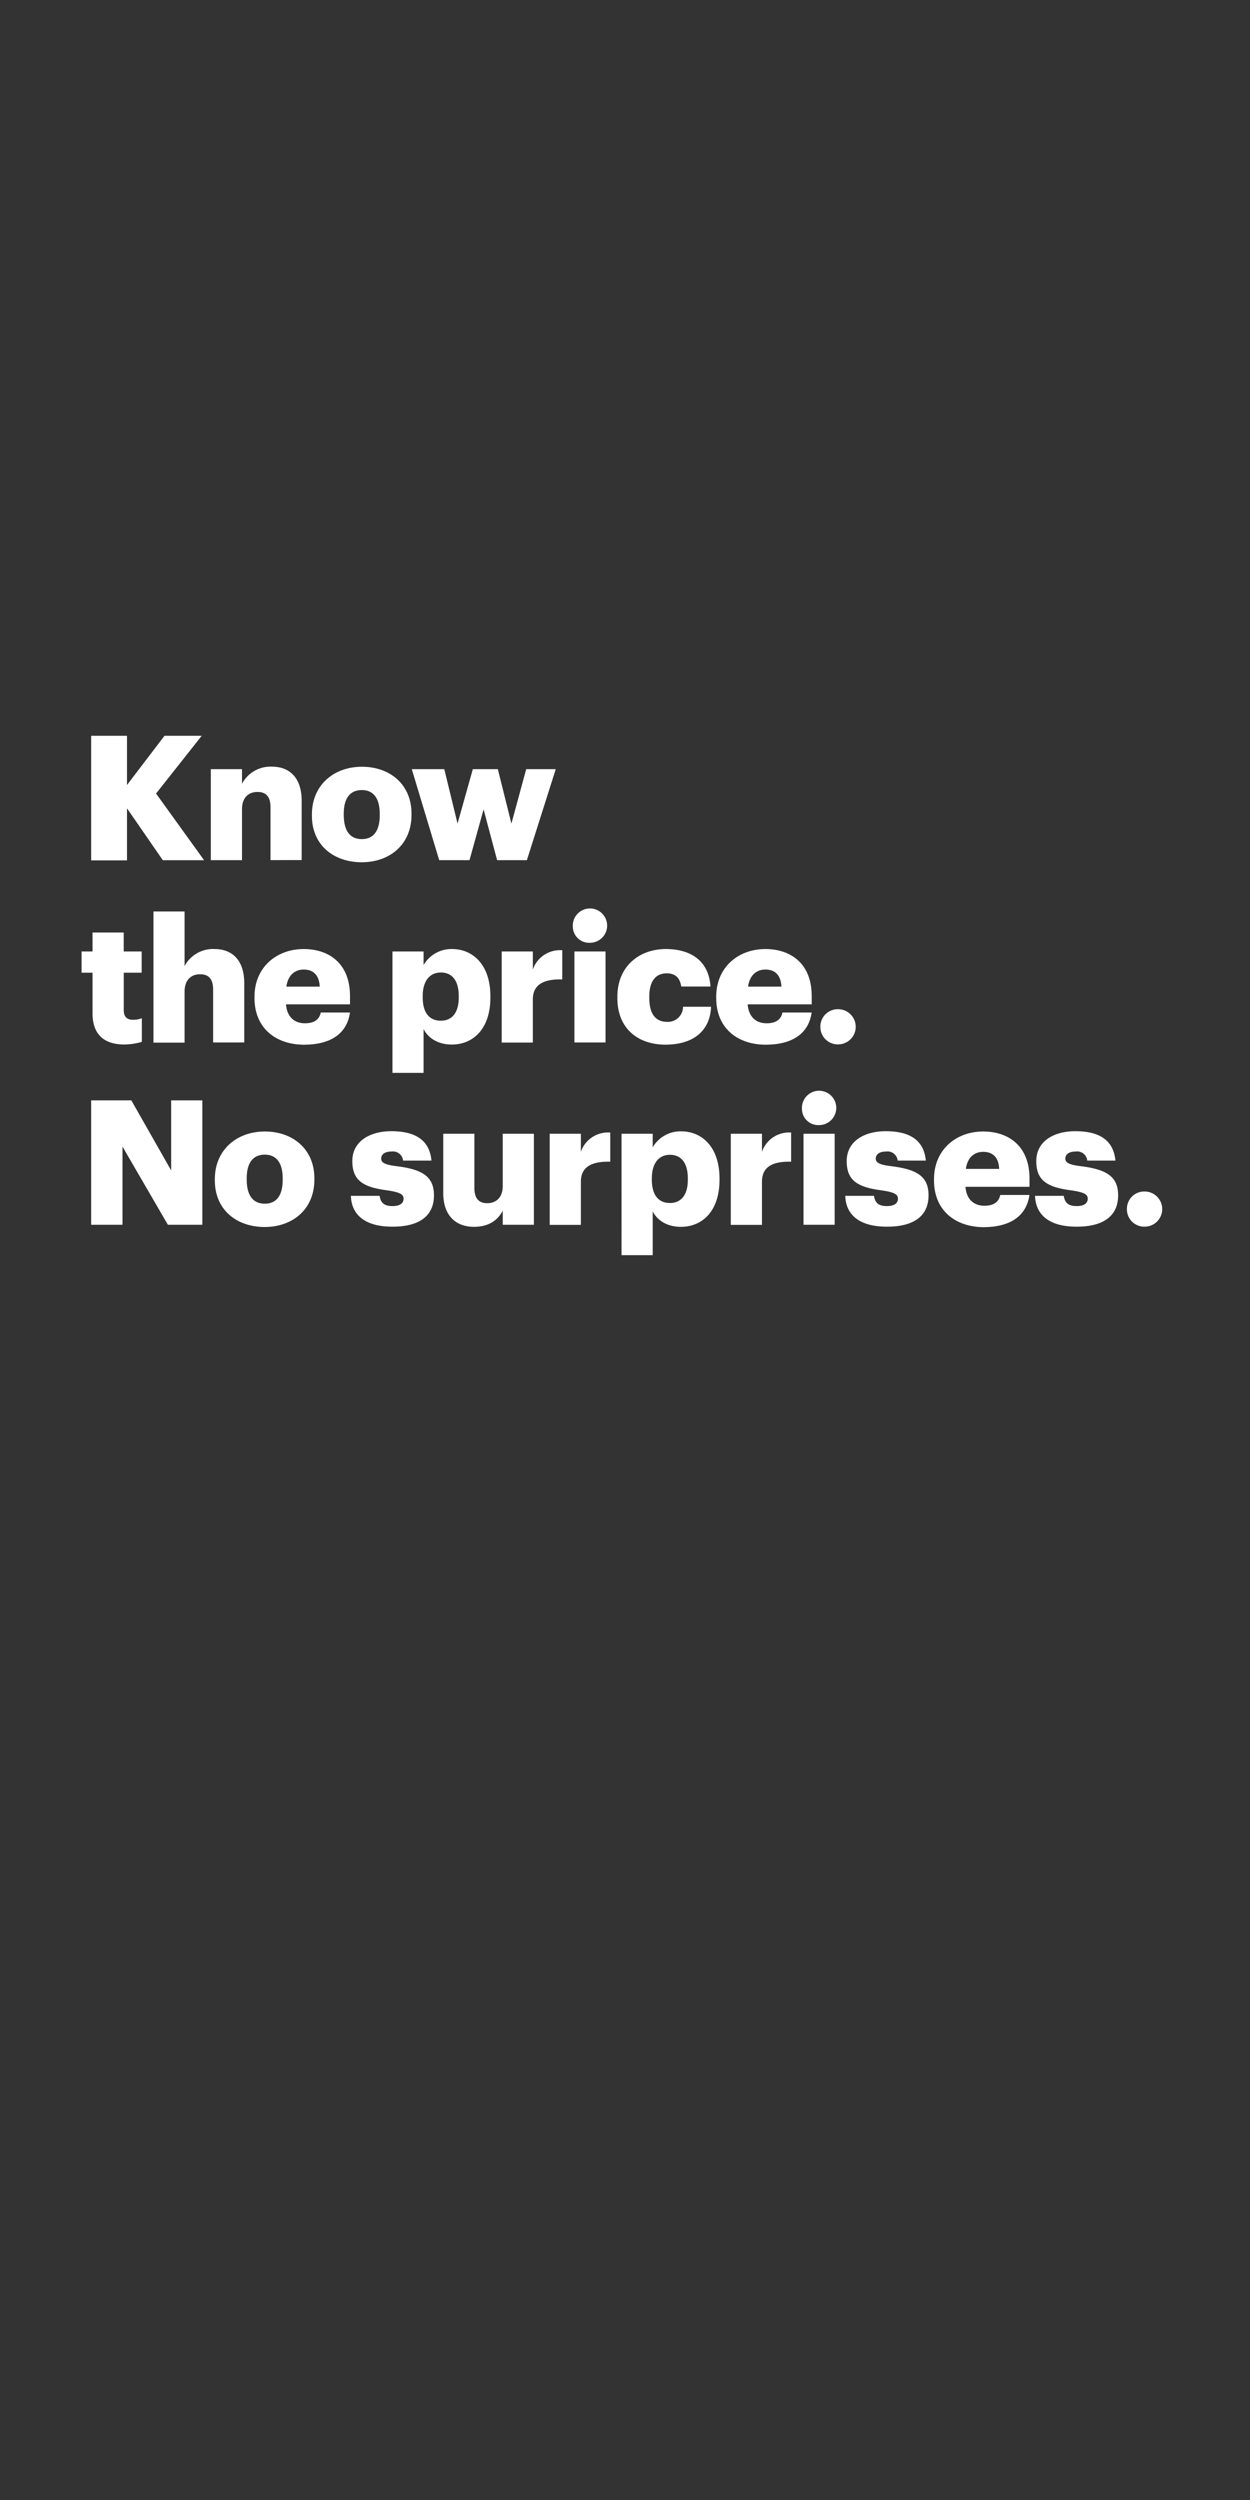 <svg xmlns="http://www.w3.org/2000/svg" viewBox="0 0 300 600"><rect x="0" y="0" width="300" height="600" fill="#333333" stroke="none"/><title>Asset 13</title><g id="Layer_2" data-name="Layer 2"><g id="Rect"><rect width="300" height="600" fill="none"/></g><g id="Know_the_price._No_surprises." data-name="Knowthe price.No surprises."><path d="M21.88,176.59h8.6V188.4l9-11.81h8.93L37.45,190.45l11.53,16h-9.9L30.48,194v12.49h-8.6Z" fill="#fff"/><path d="M50.6,184.6h7.48v3.51A7.72,7.72,0,0,1,65.26,184c4.22,0,7.14,2.63,7.14,8.22v14.2H64.92V193.75c0-2.47-1-3.68-3.13-3.68s-3.71,1.34-3.71,4.14v12.23H50.6Z" fill="#fff"/><path d="M74.86,195.79v-.33c0-7,5.22-11.44,12-11.44s11.9,4.3,11.9,11.23v.33c0,7.1-5.22,11.36-11.94,11.36S74.86,202.85,74.86,195.79Zm16.28-.12v-.34c0-3.67-1.46-5.72-4.3-5.72s-4.34,2-4.34,5.64v.33c0,3.76,1.46,5.81,4.34,5.81S91.14,199.3,91.14,195.67Z" fill="#fff"/><path d="M98.83,184.6h7.8l3.18,13.07,3.67-13.07h6l3.26,13.07,3.55-13.07h7.09l-6.93,21.84h-7.14l-3.25-12.19-3.38,12.19h-7.27Z" fill="#fff"/><path d="M22.21,243.17v-9.72H19.58v-5.1h2.63V223.8h7.48v4.55H34v5.1h-4.3v9c0,1.59.79,2.3,2.21,2.3a5.7,5.7,0,0,0,2.13-.38v5.68a15.67,15.67,0,0,1-4.13.63C25,250.69,22.21,248.31,22.21,243.17Z" fill="#fff"/><path d="M36.83,218.75H44.3v13.11a7.72,7.72,0,0,1,7.18-4.09c4.22,0,7.14,2.63,7.14,8.22v14.2H51.15V237.5c0-2.47-1-3.68-3.13-3.68S44.3,235.16,44.3,238v12.23H36.83Z" fill="#fff"/><path d="M61.08,239.54v-.33c0-7,5.22-11.44,11.82-11.44,6,0,11.1,3.42,11.1,11.27v2H68.64c.21,2.88,1.88,4.55,4.55,4.55,2.46,0,3.51-1.12,3.8-2.59h7c-.67,4.93-4.46,7.73-11.06,7.73C66.09,250.69,61.08,246.68,61.08,239.54Zm15.66-2.75c-.13-2.63-1.42-4.1-3.84-4.1-2.26,0-3.8,1.47-4.18,4.1Z" fill="#fff"/><path d="M94.19,228.35h7.47v3.26a7.72,7.72,0,0,1,6.81-3.84c5.09,0,9.22,3.84,9.22,11.31v.34c0,7.51-4.13,11.27-9.26,11.27-3.3,0-5.68-1.55-6.77-3.72v10.52H94.19Zm15.91,11.07v-.34c0-3.84-1.67-5.68-4.3-5.68s-4.35,2-4.35,5.64v.33c0,3.72,1.63,5.6,4.35,5.6S110.1,243,110.1,239.42Z" fill="#fff"/><path d="M120.41,228.35h7.47v4.34a6.9,6.9,0,0,1,7.06-4.63v7c-4.55-.12-7.06,1.3-7.06,4.8v10.36h-7.47Z" fill="#fff"/><path d="M137.48,222.42a4.12,4.12,0,1,1,4.1,3.85A3.91,3.91,0,0,1,137.48,222.42Zm.38,5.93h7.47v21.84h-7.47Z" fill="#fff"/><path d="M148.17,239.54v-.33c0-7.27,5.22-11.44,11.65-11.44,5.34,0,10.27,2.34,10.69,9h-7c-.33-2-1.33-3.17-3.5-3.17-2.63,0-4.18,1.88-4.18,5.55v.34c0,3.8,1.46,5.76,4.3,5.76a3.63,3.63,0,0,0,3.8-3.63h6.72c-.21,5.51-3.92,9.1-11,9.1C153.14,250.69,148.17,246.89,148.17,239.54Z" fill="#fff"/><path d="M171.89,239.54v-.33c0-7,5.21-11.44,11.81-11.44,6,0,11.11,3.42,11.11,11.27v2H179.44c.21,2.88,1.88,4.55,4.55,4.55,2.47,0,3.51-1.12,3.8-2.59h7c-.67,4.93-4.47,7.73-11.07,7.73C176.9,250.69,171.89,246.68,171.89,239.54Zm15.65-2.75c-.12-2.63-1.42-4.1-3.84-4.1-2.25,0-3.8,1.47-4.17,4.1Z" fill="#fff"/><path d="M196.89,246.43a4.17,4.17,0,0,1,4.26-4.22,4.22,4.22,0,1,1,0,8.44A4.17,4.17,0,0,1,196.89,246.43Z" fill="#fff"/><path d="M21.88,264.09h9.64l9.56,16.82V264.09h7.48v29.85H40.29L29.4,275.19v18.75H21.88Z" fill="#fff"/><path d="M51.56,283.29V283c0-7,5.22-11.44,12-11.44s11.89,4.3,11.89,11.23v.33c0,7.1-5.21,11.36-11.94,11.36S51.56,290.35,51.56,283.29Zm16.29-.12v-.34c0-3.67-1.46-5.72-4.3-5.72s-4.34,2-4.34,5.64v.33c0,3.76,1.46,5.81,4.34,5.81S67.85,286.8,67.85,283.17Z" fill="#fff"/><path d="M84.21,287H91.1c.25,1.58,1,2.46,3.09,2.46,1.84,0,2.67-.71,2.67-1.79s-1-1.55-4-2c-5.84-.75-8.3-2.46-8.3-7,0-4.84,4.3-7.18,9.35-7.18,5.38,0,9.14,1.84,9.64,7.05H96.74a2.44,2.44,0,0,0-2.8-2.17c-1.63,0-2.46.71-2.46,1.71s1,1.47,3.67,1.8c6,.75,9,2.34,9,7,0,5.18-3.84,7.52-9.9,7.52C88,294.44,84.38,291.85,84.21,287Z" fill="#fff"/><path d="M106.38,286.34V272.1h7.47v13c0,2.46,1,3.67,3.09,3.67s3.72-1.33,3.72-4.13V272.1h7.47v21.84h-7.47v-3.38c-1.17,2.25-3.3,3.88-6.93,3.88C109.51,294.44,106.38,291.85,106.38,286.34Z" fill="#fff"/><path d="M131.93,272.1h7.48v4.34a6.88,6.88,0,0,1,7.05-4.63v7c-4.55-.12-7.05,1.3-7.05,4.8v10.36h-7.48Z" fill="#fff"/><path d="M149.17,272.1h7.48v3.26a7.69,7.69,0,0,1,6.8-3.84c5.1,0,9.23,3.84,9.23,11.31v.34c0,7.51-4.13,11.27-9.27,11.27-3.3,0-5.68-1.55-6.76-3.72v10.52h-7.48Zm15.91,11.07v-.34c0-3.84-1.67-5.68-4.3-5.68s-4.34,2-4.34,5.64v.33c0,3.72,1.63,5.6,4.34,5.6S165.08,286.76,165.08,283.17Z" fill="#fff"/><path d="M175.39,272.1h7.48v4.34a6.88,6.88,0,0,1,7-4.63v7c-4.55-.12-7,1.3-7,4.8v10.36h-7.48Z" fill="#fff"/><path d="M192.47,266.17a4.12,4.12,0,1,1,4.09,3.85A3.9,3.9,0,0,1,192.47,266.17Zm.37,5.93h7.48v21.84h-7.48Z" fill="#fff"/><path d="M202.87,287h6.88c.25,1.58,1,2.46,3.09,2.46,1.84,0,2.67-.71,2.67-1.79s-1-1.55-4-2c-5.84-.75-8.3-2.46-8.3-7,0-4.84,4.3-7.18,9.35-7.18,5.38,0,9.14,1.84,9.64,7.05h-6.76a2.44,2.44,0,0,0-2.8-2.17c-1.63,0-2.46.71-2.46,1.71s1,1.47,3.67,1.8c6.06.75,9,2.34,9,7,0,5.18-3.84,7.52-9.9,7.52C206.66,294.44,203,291.85,202.87,287Z" fill="#fff"/><path d="M224.16,283.29V283c0-7,5.22-11.44,11.81-11.44,6,0,11.11,3.42,11.11,11.27v2H231.71c.21,2.88,1.88,4.55,4.55,4.55,2.47,0,3.51-1.12,3.8-2.59h7c-.67,4.93-4.47,7.73-11.07,7.73C229.17,294.44,224.16,290.43,224.16,283.29Zm15.65-2.75c-.12-2.63-1.42-4.1-3.84-4.1-2.25,0-3.8,1.47-4.17,4.1Z" fill="#fff"/><path d="M248.41,287h6.89c.25,1.58,1,2.46,3.09,2.46,1.84,0,2.67-.71,2.67-1.79s-1-1.55-4.05-2c-5.84-.75-8.3-2.46-8.3-7,0-4.84,4.29-7.18,9.35-7.18,5.38,0,9.14,1.84,9.64,7.05h-6.76a2.44,2.44,0,0,0-2.8-2.17c-1.63,0-2.46.71-2.46,1.71s1,1.47,3.67,1.8c6,.75,9,2.34,9,7,0,5.18-3.84,7.52-9.9,7.52C252.21,294.44,248.58,291.85,248.41,287Z" fill="#fff"/><path d="M270.46,290.18a4.16,4.16,0,0,1,4.25-4.22,4.22,4.22,0,1,1,0,8.44A4.16,4.16,0,0,1,270.46,290.18Z" fill="#fff"/></g></g></svg>